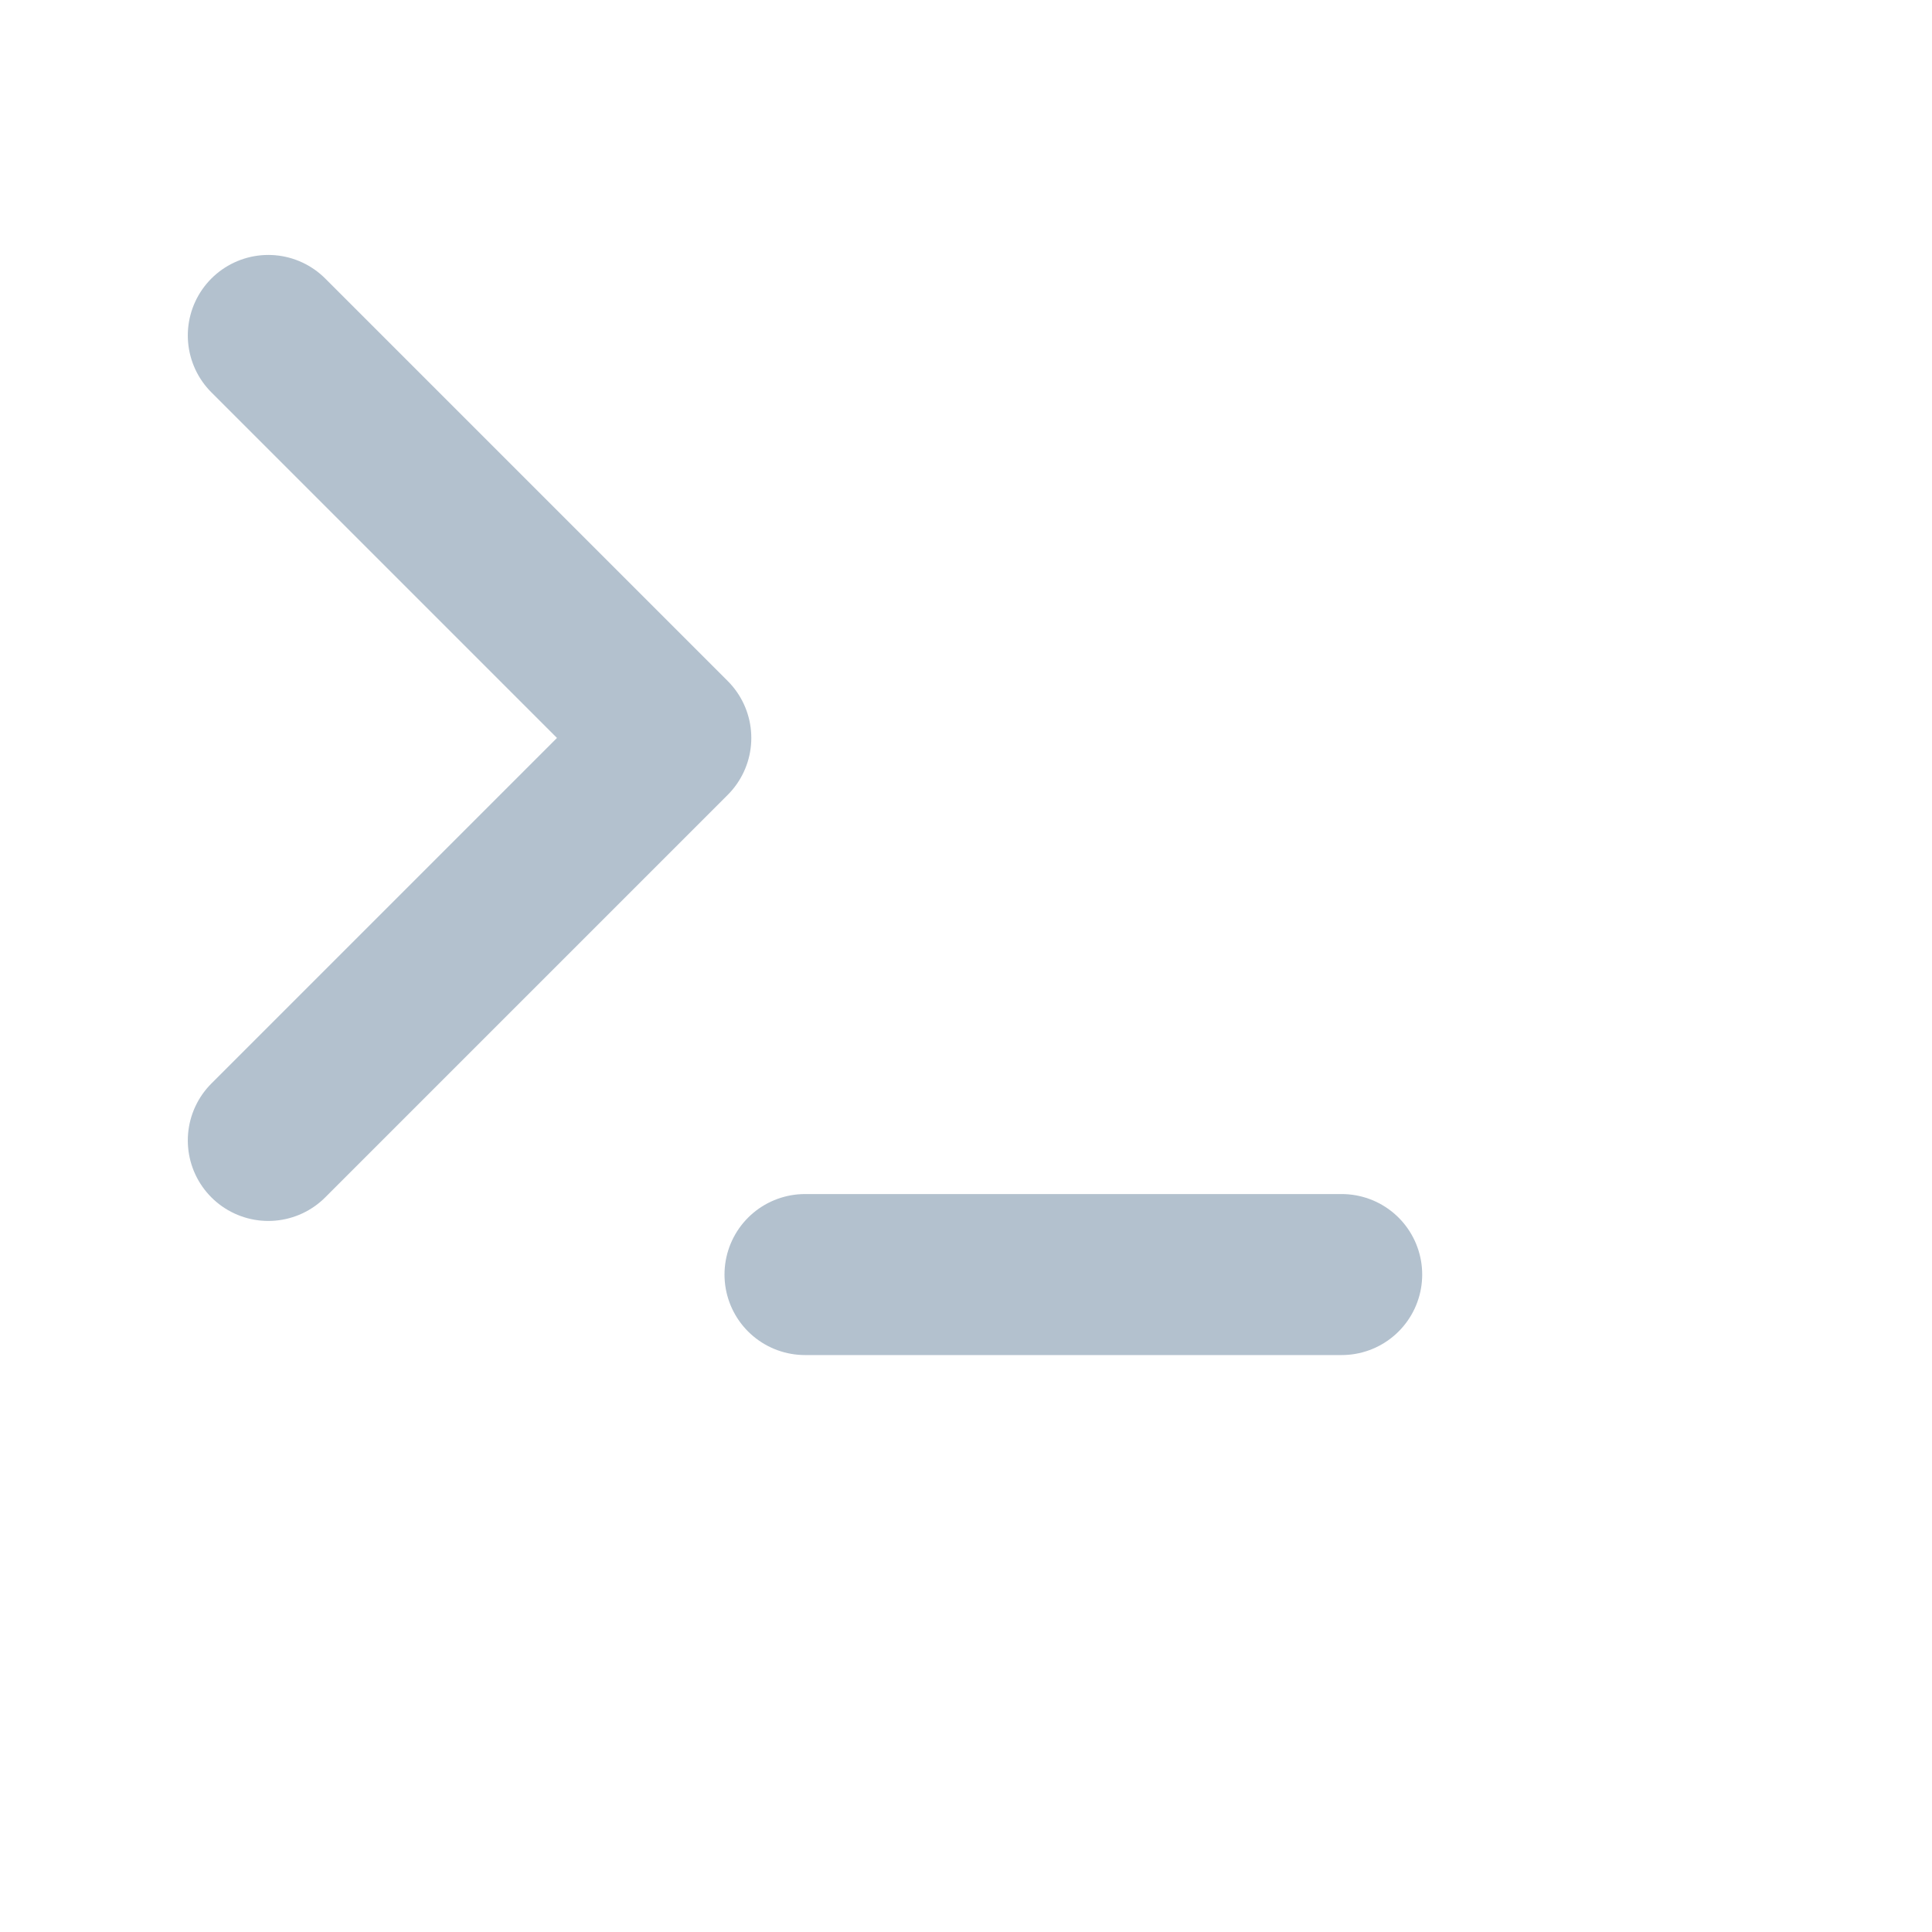 <svg width="15" height="15" viewBox="0 0 24 24" fill="none" xmlns="http://www.w3.org/2000/svg">
<path d="M3.333 14.167L8.333 9.167L3.333 4.167" stroke="#A0B2C2" stroke-opacity="0.8" stroke-width="2" stroke-linecap="round" stroke-linejoin="round"/>
<path d="M10 15.833H16.667" stroke="#A0B2C2" stroke-opacity="0.8" stroke-width="2" stroke-linecap="round" stroke-linejoin="round"/>
</svg>
